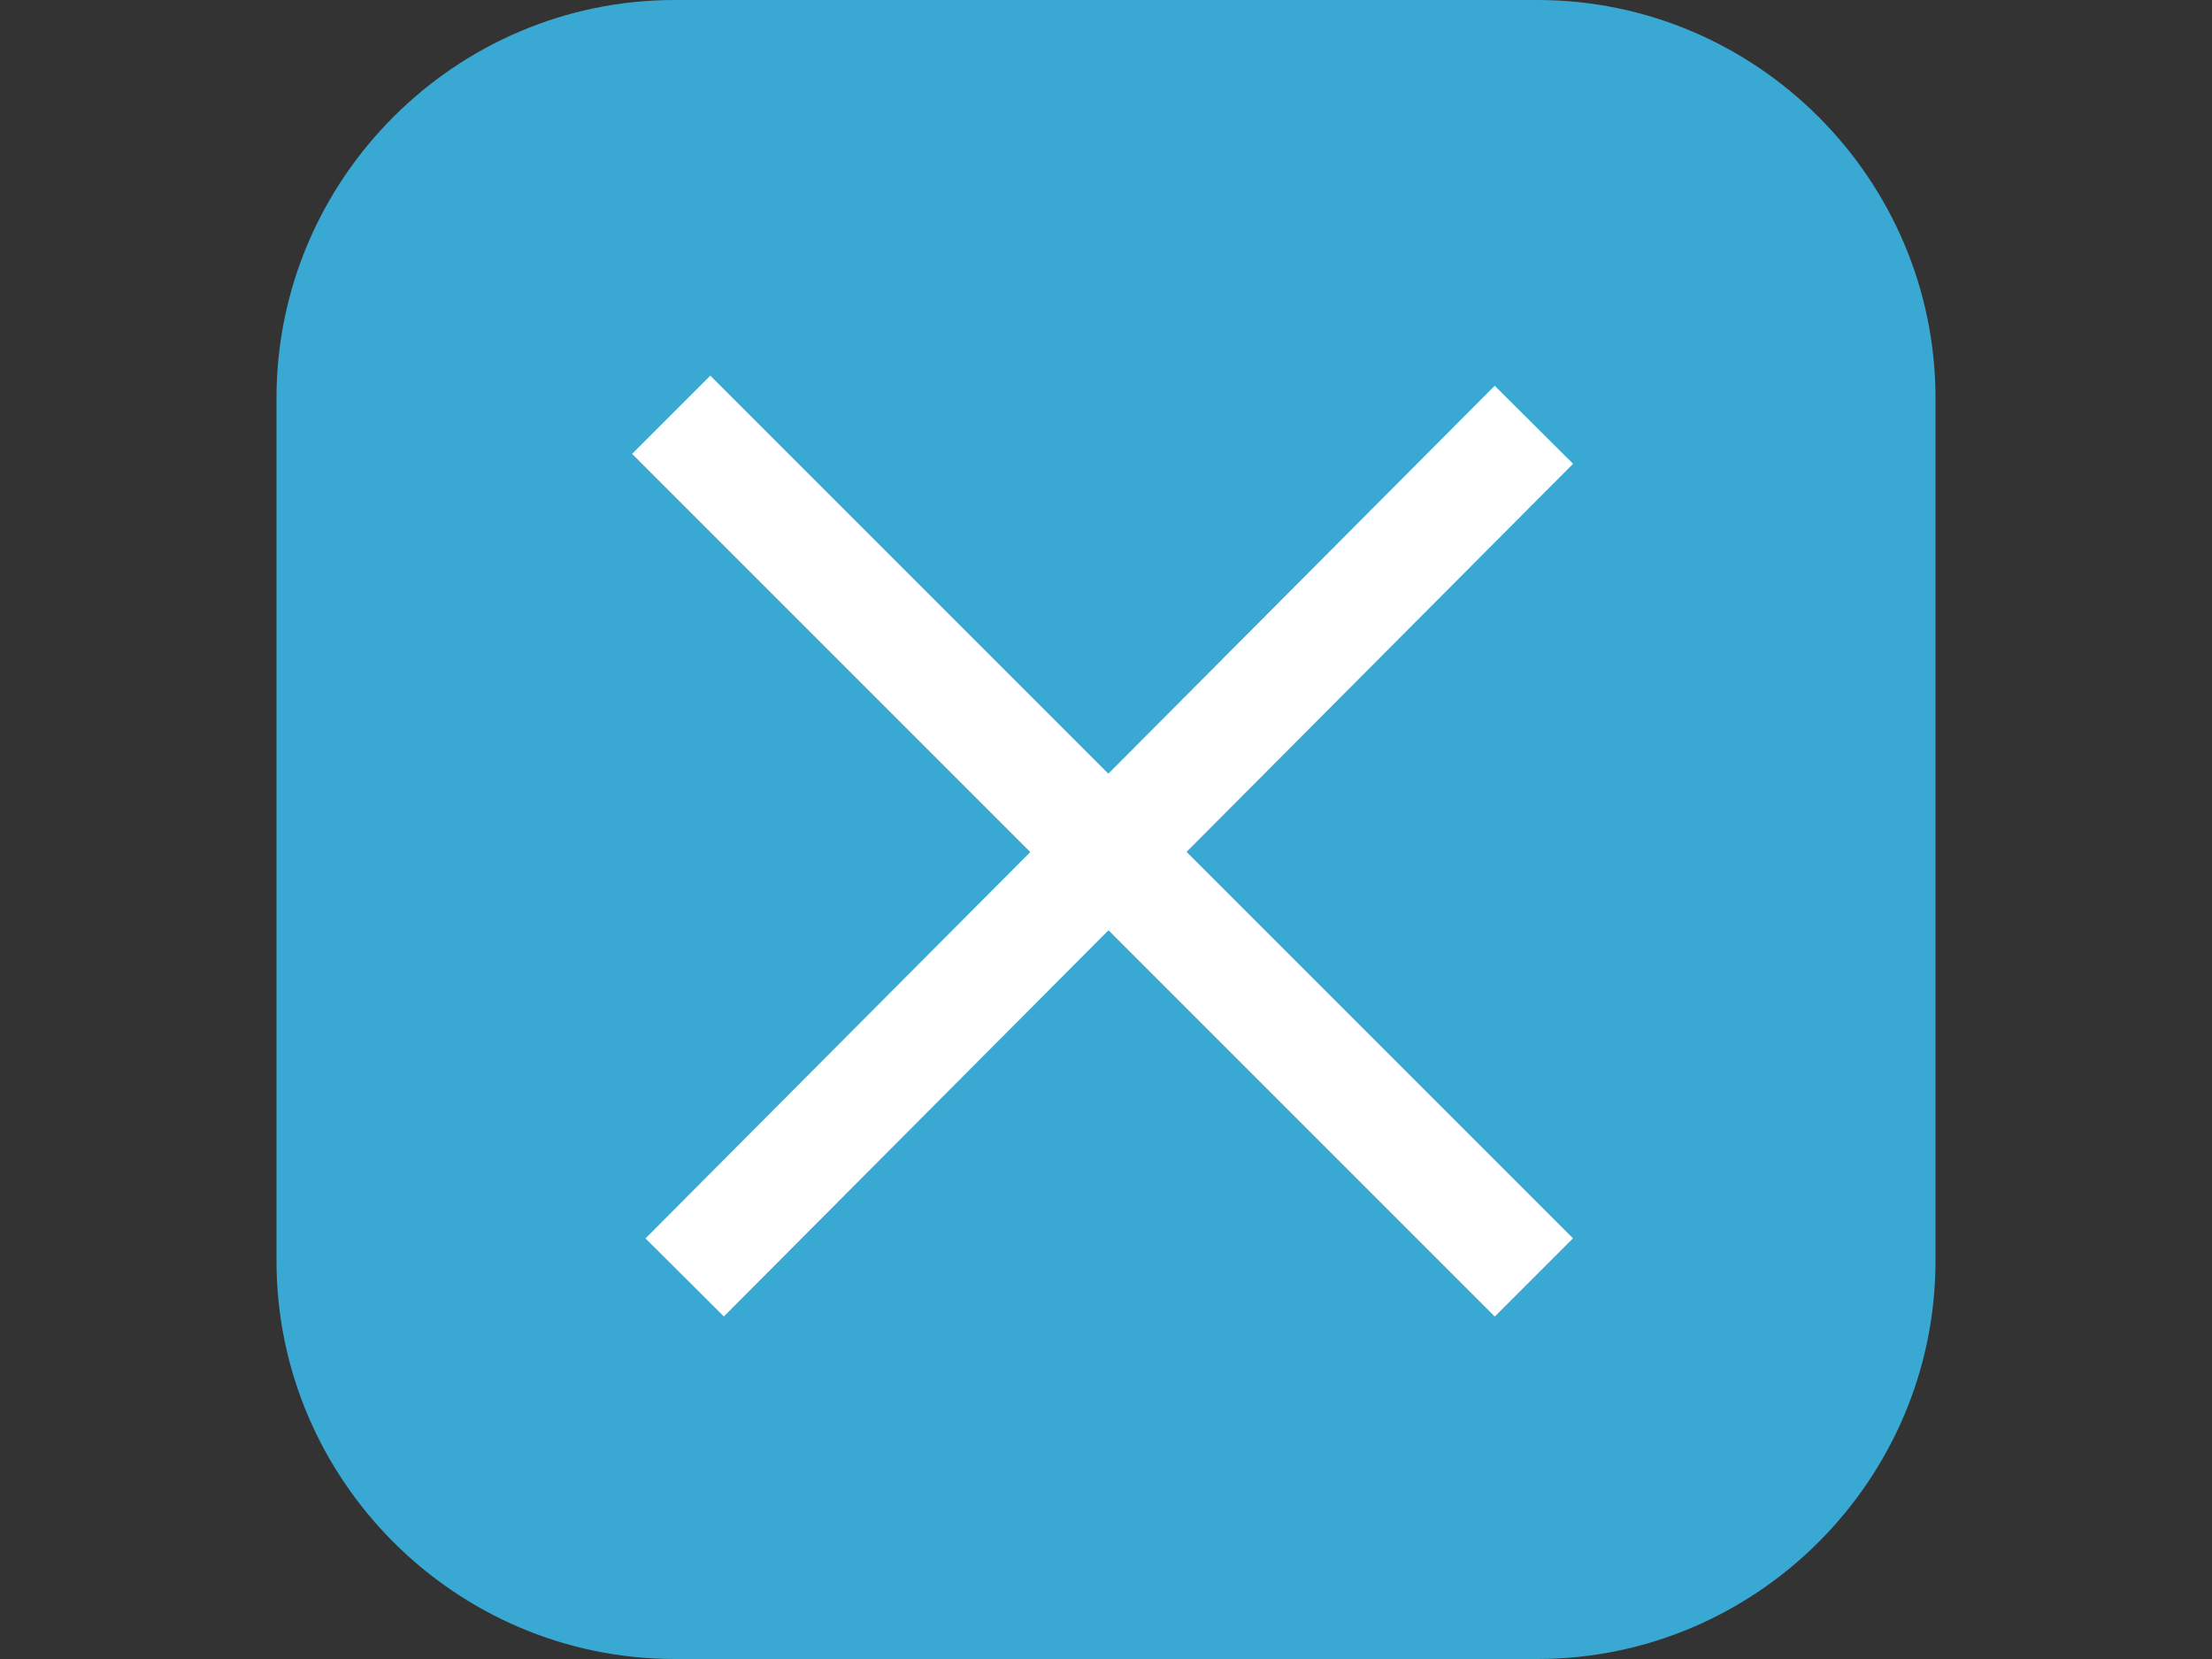<?xml version="1.0" encoding="utf-8"?>
<!-- Generator: Adobe Illustrator 18.1.1, SVG Export Plug-In . SVG Version: 6.00 Build 0)  -->
<svg version="1.1" id="Layer_1" xmlns="http://www.w3.org/2000/svg" xmlns:xlink="http://www.w3.org/1999/xlink" x="0px" y="0px"
	 viewBox="0 0 640 480" enable-background="new 0 0 640 480" xml:space="preserve">
<rect x="0" y="0" width="640" height="480" fill="#333333" stroke="none"/>
<path fill="#39A9D4" d="M444.8,480H195.2C131.8,480,80,428.2,80,364.8V115.2C80,51.8,131.8,0,195.2,0h249.6
	C508.2,0,560,51.8,560,115.2v249.6C560,428.2,508.2,480,444.8,480z"/>
<line fill="none" stroke="#FFFFFF" stroke-width="32" stroke-miterlimit="10" x1="194.2" y1="120" x2="443.8" y2="369.6"/>
<line fill="none" stroke="#FFFFFF" stroke-width="32" stroke-miterlimit="10" x1="443.8" y1="122.9" x2="198.1" y2="369.6"/>
</svg>
